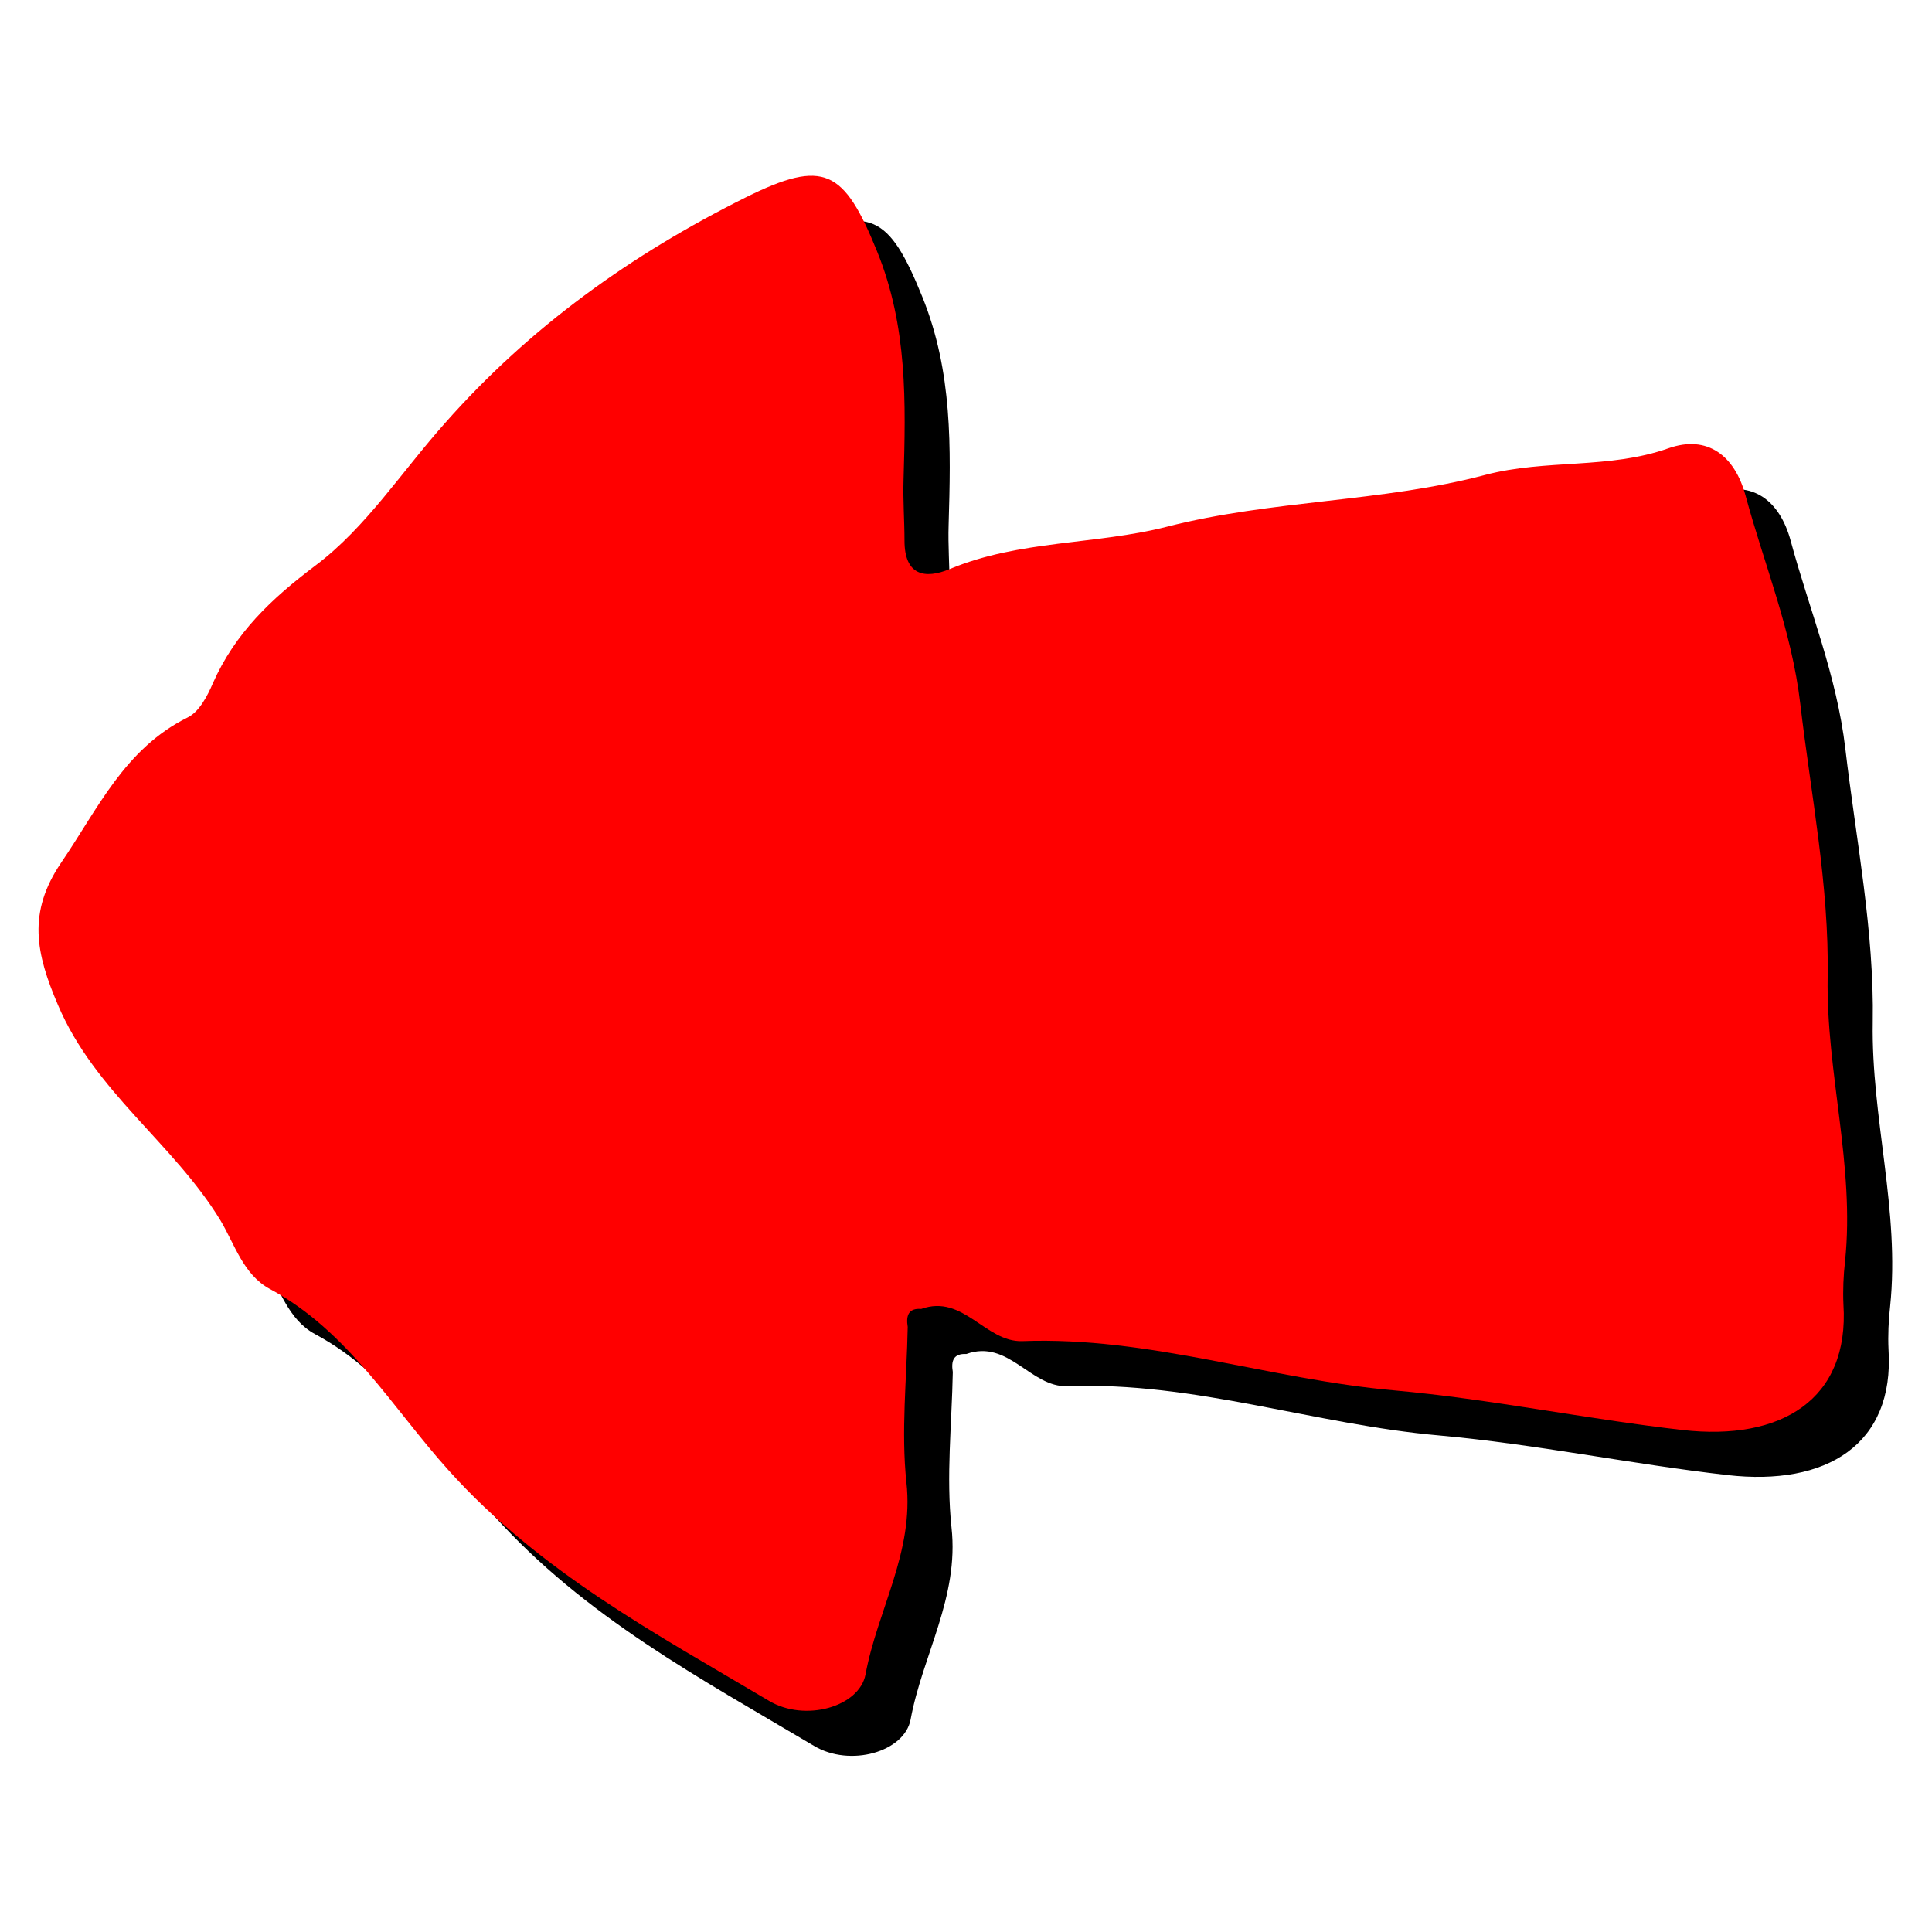 <?xml version="1.0" encoding="utf-8"?>
<!-- Generator: Adobe Illustrator 26.3.1, SVG Export Plug-In . SVG Version: 6.00 Build 0)  -->
<svg version="1.1" id="Layer_1" xmlns="http://www.w3.org/2000/svg" xmlns:xlink="http://www.w3.org/1999/xlink" x="0px" y="0px"
	 viewBox="0 0 60 60" style="enable-background:new 0 0 60 60;" xml:space="preserve">
<style type="text/css">
	.st0{fill:#0066CC;}
	.st1{fill:#FFFFFF;}
	.st2{fill:#3399FF;}
	.st3{fill:#FF0000;}
	.st4{fill:#FF0A0A;}
	.st5{fill:#003399;}
	.st6{fill:url(#SVGID_1_);}
	.st7{fill:url(#SVGID_00000008829191901643823660000010465042989741544889_);}
	.st8{fill:url(#SVGID_00000103986349970762335040000016408914543793380765_);}
	.st9{fill:#009933;}
	.st10{fill:url(#SVGID_00000098201329285366890740000005937880648161608638_);}
	.st11{fill:url(#SVGID_00000006683809079150042900000018273770491125539477_);}
	.st12{fill:url(#SVGID_00000077308192580493579560000008158660538666652304_);}
</style>
<g>
	<path d="M29.59,42.61c-0.03,1.61-0.21,3.24-0.04,4.83c0.24,2.16-0.9,3.96-1.27,5.96c-0.19,1.01-1.88,1.49-3,0.82
		c-3.52-2.09-7.11-4-9.95-7.16c-1.75-1.94-3.12-4.33-5.55-5.63c-0.83-0.45-1.09-1.39-1.54-2.14c-1.46-2.39-3.9-3.99-5.04-6.68
		c-0.69-1.61-0.95-2.87,0.1-4.42c1.14-1.67,1.97-3.54,3.93-4.51c0.35-0.17,0.61-0.66,0.78-1.06c0.69-1.56,1.81-2.62,3.19-3.66
		c1.56-1.17,2.69-2.93,4.02-4.42c2.65-3,5.79-5.24,9.34-7.01c2.44-1.21,3.05-0.86,4.08,1.68c0.95,2.34,0.89,4.7,0.82,7.1
		c-0.02,0.63,0.03,1.26,0.03,1.88c0,1.07,0.62,1.21,1.41,0.88c2.16-0.9,4.53-0.75,6.73-1.31c3.27-0.84,6.68-0.76,9.89-1.61
		c1.9-0.5,3.84-0.17,5.7-0.83c1.2-0.42,2.05,0.22,2.39,1.47c0.58,2.15,1.43,4.17,1.7,6.47c0.33,2.82,0.9,5.65,0.85,8.49
		c-0.05,2.97,0.85,5.85,0.54,8.82c-0.05,0.44-0.07,0.9-0.05,1.34c0.19,2.96-1.94,4.25-5,3.9c-2.99-0.34-5.95-0.96-8.95-1.23
		c-3.88-0.34-7.61-1.68-11.55-1.53c-1.15,0.04-1.83-1.47-3.14-1C29.62,42.03,29.53,42.25,29.59,42.61z"/>
	<path class="st3" d="M28.19,41.21c-0.03,1.61-0.21,3.24-0.04,4.83c0.24,2.16-0.9,3.96-1.27,5.96c-0.19,1.01-1.88,1.49-3,0.82
		c-3.52-2.09-7.11-4-9.95-7.16c-1.75-1.94-3.12-4.33-5.55-5.63c-0.83-0.45-1.09-1.39-1.54-2.14c-1.46-2.39-3.9-3.99-5.04-6.68
		c-0.69-1.61-0.95-2.87,0.1-4.42c1.14-1.67,1.97-3.54,3.93-4.51c0.35-0.17,0.61-0.66,0.78-1.06c0.69-1.56,1.81-2.62,3.19-3.66
		c1.56-1.17,2.69-2.93,4.02-4.42c2.65-3,5.79-5.24,9.34-7.01c2.44-1.21,3.05-0.86,4.08,1.68c0.95,2.34,0.89,4.7,0.82,7.1
		c-0.02,0.63,0.03,1.26,0.03,1.88c0,1.07,0.62,1.21,1.41,0.88c2.16-0.9,4.53-0.75,6.73-1.31c3.27-0.84,6.68-0.76,9.89-1.61
		c1.9-0.5,3.84-0.17,5.7-0.83c1.2-0.42,2.05,0.22,2.39,1.47c0.58,2.15,1.43,4.17,1.7,6.47c0.33,2.82,0.9,5.65,0.85,8.49
		c-0.05,2.97,0.85,5.85,0.54,8.82c-0.05,0.44-0.07,0.9-0.05,1.34c0.19,2.96-1.94,4.25-5,3.9c-2.99-0.34-5.95-0.96-8.95-1.23
		c-3.88-0.34-7.61-1.68-11.55-1.53c-1.15,0.04-1.83-1.47-3.14-1C28.22,40.62,28.13,40.85,28.19,41.21z"/>
</g>
</svg>
